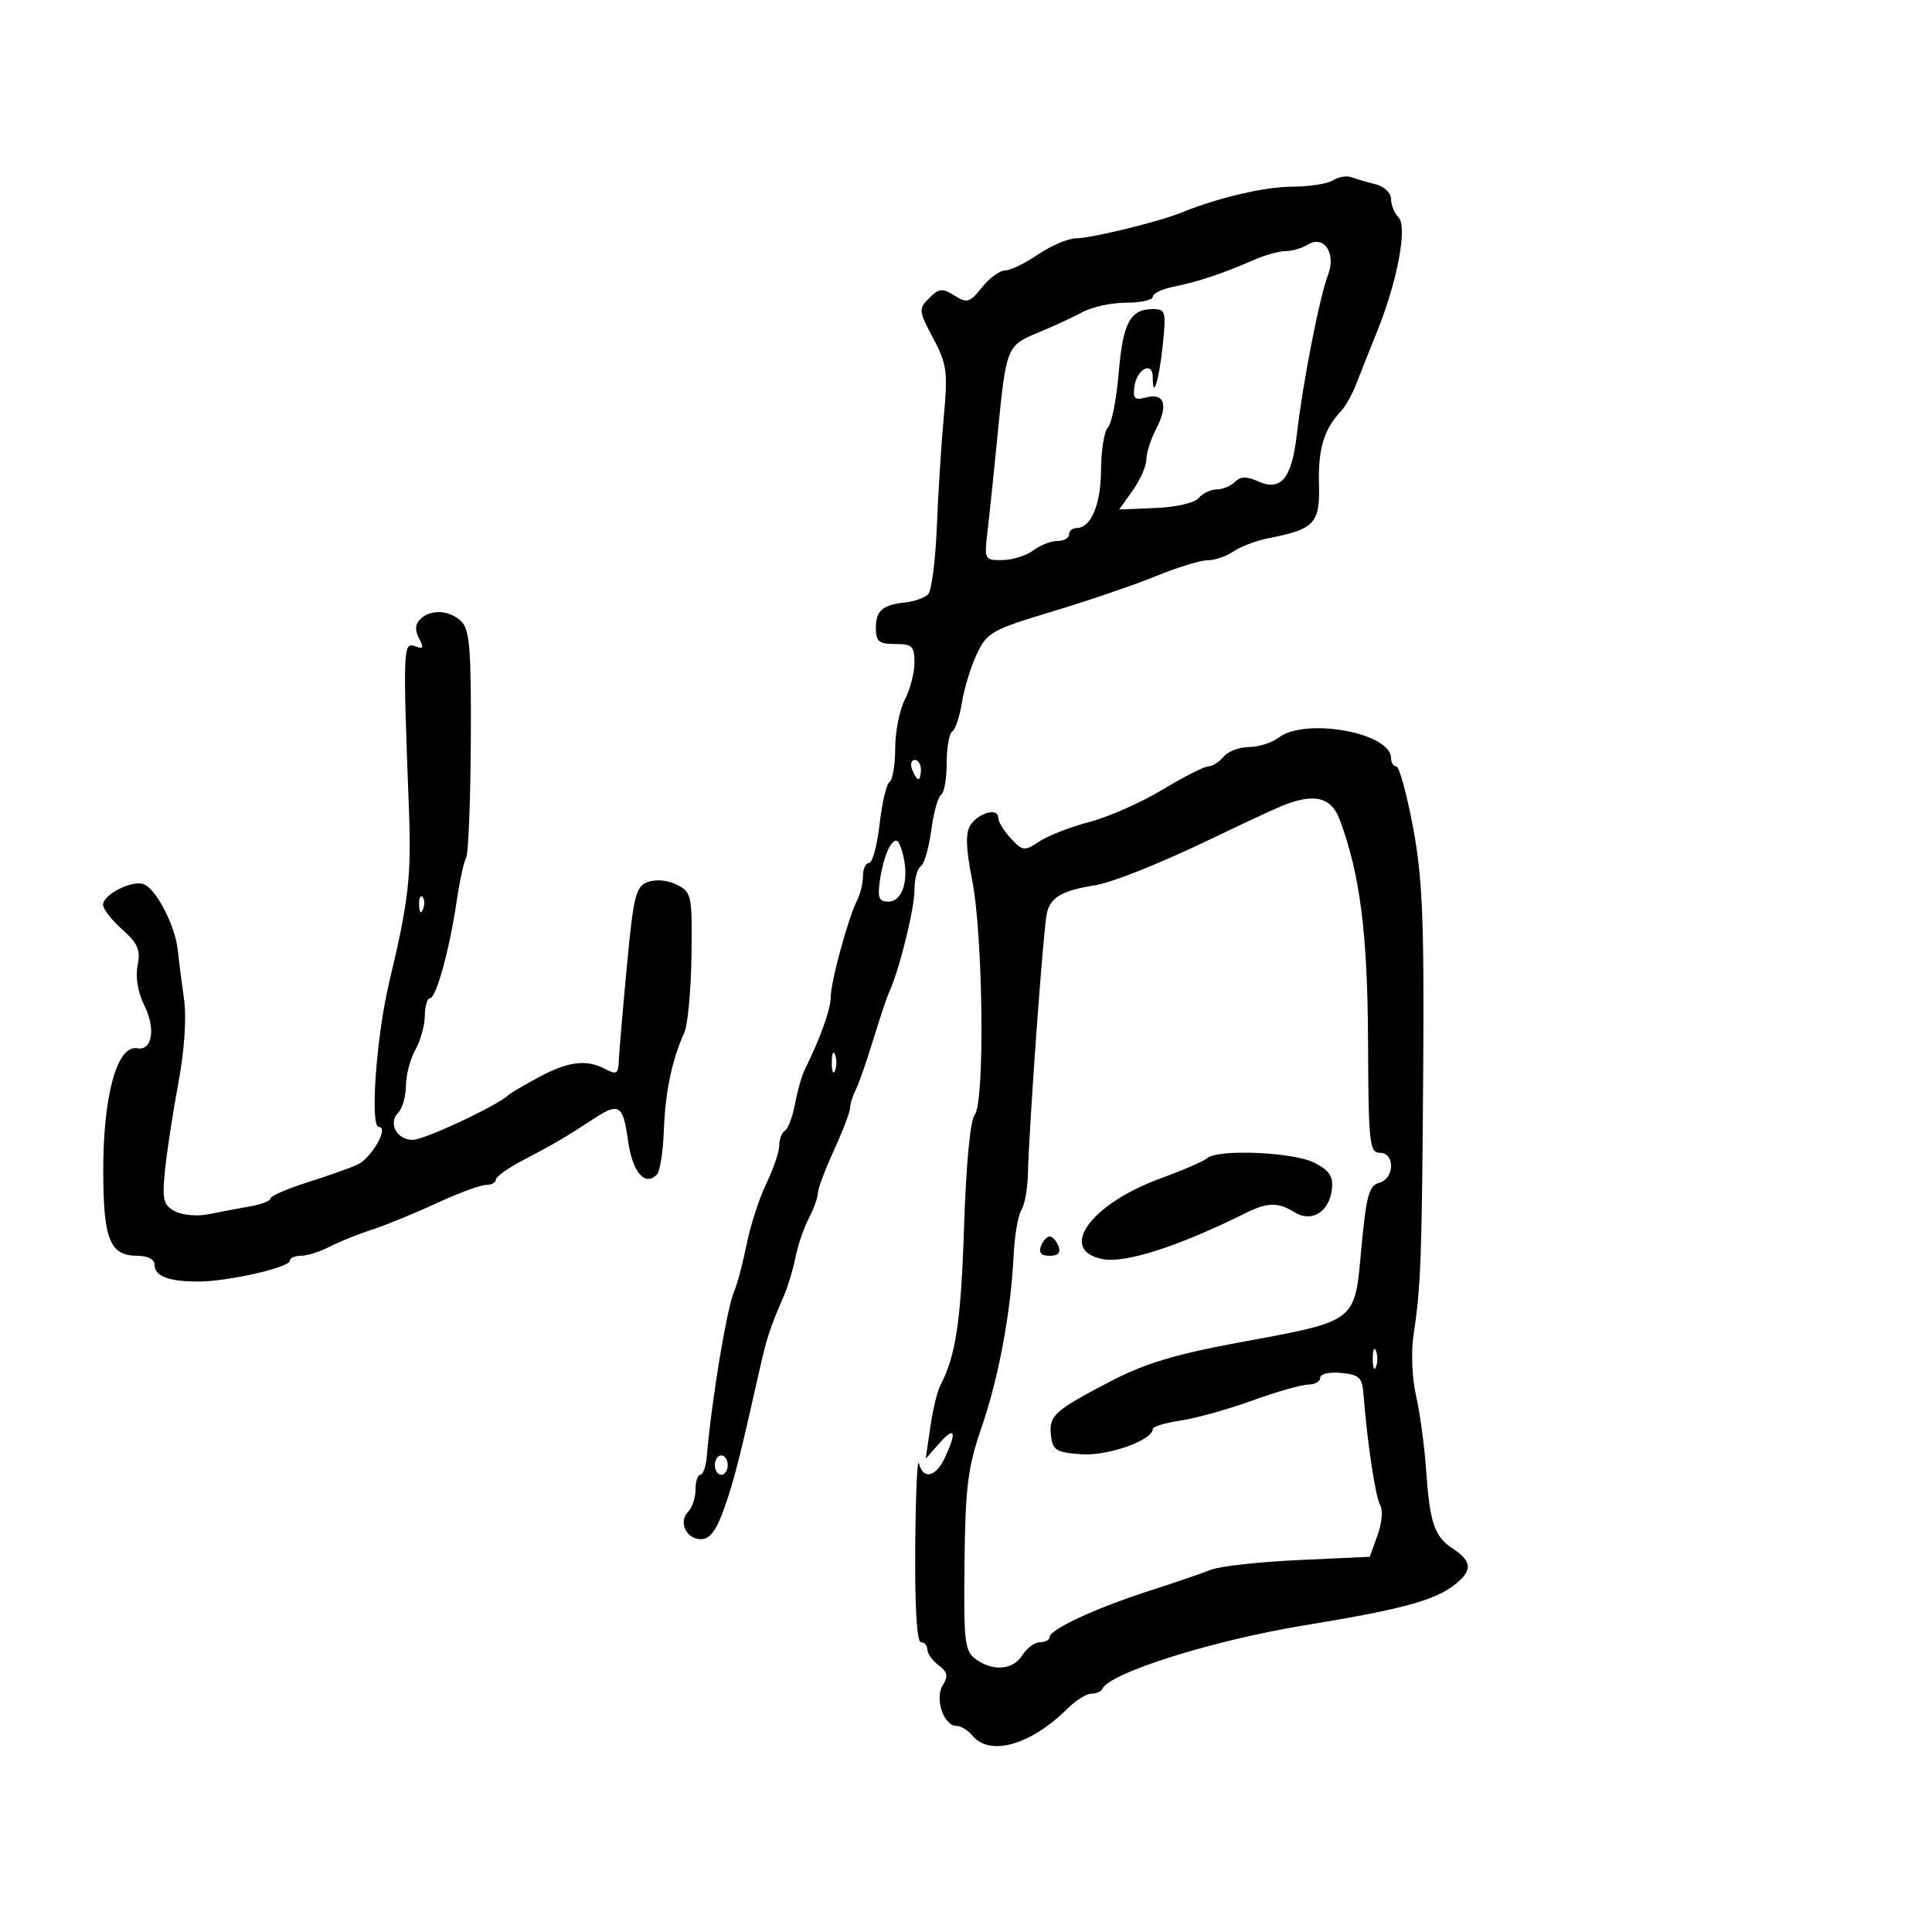 <svg xmlns="http://www.w3.org/2000/svg" width="300" height="300" viewBox="0 0 300 300" version="1.1">
	<path d="M 207 27.995 C 206.175 28.531, 203.335 28.976, 200.688 28.985 C 196.394 28.998, 189.149 30.689, 183.500 32.996 C 180.021 34.416, 169.459 37, 167.131 37 C 165.901 37, 163.238 38.125, 161.215 39.500 C 159.191 40.875, 156.870 42, 156.055 42 C 155.241 42, 153.632 43.183, 152.479 44.628 C 150.589 46.999, 150.171 47.124, 148.208 45.898 C 146.319 44.718, 145.801 44.770, 144.280 46.292 C 142.609 47.962, 142.638 48.254, 144.896 52.510 C 147.038 56.548, 147.196 57.717, 146.551 64.737 C 146.158 69.007, 145.669 76.732, 145.465 81.904 C 145.260 87.076, 144.653 91.747, 144.116 92.284 C 143.580 92.820, 142.010 93.384, 140.627 93.535 C 137 93.934, 136 94.804, 136 97.559 C 136 99.605, 136.486 100, 139 100 C 141.640 100, 142 100.346, 142 102.886 C 142 104.473, 141.328 107.060, 140.506 108.636 C 139.685 110.211, 139.010 113.611, 139.006 116.191 C 139.003 118.771, 138.609 121.123, 138.132 121.419 C 137.654 121.714, 136.957 124.665, 136.582 127.978 C 136.207 131.290, 135.473 134, 134.950 134 C 134.428 134, 134 134.906, 134 136.014 C 134 137.121, 133.599 138.809, 133.109 139.764 C 131.725 142.460, 129 152.434, 129 154.804 C 129 156.688, 127.351 161.294, 124.946 166.127 C 124.501 167.022, 123.830 169.389, 123.455 171.388 C 123.080 173.387, 122.374 175.269, 121.887 175.570 C 121.399 175.871, 121 176.907, 121 177.871 C 121 178.835, 120.100 181.487, 119 183.765 C 117.899 186.042, 116.523 190.289, 115.940 193.202 C 115.358 196.116, 114.488 199.400, 114.009 200.500 C 112.861 203.131, 110.507 217.320, 109.737 226.248 C 109.607 227.759, 109.162 228.997, 108.750 228.998 C 108.338 228.999, 108 230.035, 108 231.300 C 108 232.565, 107.490 234.110, 106.867 234.733 C 105.292 236.308, 106.542 239, 108.850 239 C 110.230 239, 111.231 237.676, 112.442 234.250 C 113.984 229.889, 114.728 226.971, 117.990 212.500 C 119.083 207.649, 119.541 206.268, 121.808 201 C 122.400 199.625, 123.177 197.007, 123.536 195.183 C 123.895 193.358, 124.818 190.658, 125.588 189.183 C 126.358 187.707, 126.990 185.951, 126.994 185.280 C 126.997 184.608, 128.125 181.600, 129.500 178.594 C 130.875 175.588, 132 172.643, 132 172.051 C 132 171.458, 132.394 170.191, 132.876 169.236 C 133.357 168.281, 134.573 164.800, 135.579 161.500 C 136.584 158.200, 137.716 154.825, 138.094 154 C 139.650 150.609, 142 141.116, 142 138.221 C 142 136.514, 142.437 134.848, 142.971 134.518 C 143.505 134.188, 144.239 131.676, 144.603 128.936 C 144.966 126.197, 145.654 123.714, 146.132 123.419 C 146.609 123.123, 147 120.910, 147 118.500 C 147 116.090, 147.391 113.876, 147.869 113.581 C 148.346 113.286, 149.026 111.241, 149.378 109.036 C 149.731 106.831, 150.777 103.439, 151.703 101.497 C 153.272 98.206, 154.067 97.762, 163.443 94.942 C 168.974 93.279, 176.200 90.810, 179.500 89.456 C 182.800 88.102, 186.412 86.996, 187.527 86.997 C 188.643 86.999, 190.443 86.382, 191.527 85.628 C 192.612 84.873, 195.075 83.947, 197 83.570 C 204.152 82.168, 204.980 81.269, 204.811 75.091 C 204.664 69.693, 205.600 66.622, 208.243 63.828 C 208.935 63.098, 210.017 61.150, 210.648 59.500 C 211.280 57.850, 212.710 54.250, 213.826 51.500 C 216.965 43.770, 218.583 35.183, 217.168 33.768 C 216.525 33.125, 216 31.839, 216 30.908 C 216 29.955, 214.949 28.953, 213.593 28.613 C 212.269 28.280, 210.581 27.786, 209.843 27.515 C 209.104 27.243, 207.825 27.459, 207 27.995 M 203 38.021 C 202.175 38.543, 200.668 38.976, 199.651 38.985 C 198.634 38.993, 196.384 39.622, 194.651 40.383 C 189.962 42.440, 185.890 43.798, 182.250 44.517 C 180.463 44.870, 179 45.573, 179 46.079 C 179 46.586, 177.157 47, 174.904 47 C 172.652 47, 169.614 47.646, 168.154 48.435 C 166.694 49.224, 163.573 50.667, 161.217 51.642 C 156.303 53.675, 156.239 53.835, 154.898 67.587 C 154.366 73.039, 153.678 79.638, 153.369 82.250 C 152.814 86.941, 152.842 87, 155.653 86.968 C 157.219 86.951, 159.374 86.276, 160.441 85.468 C 161.509 84.661, 163.196 84, 164.191 84 C 165.186 84, 166 83.550, 166 83 C 166 82.450, 166.513 82, 167.140 82 C 169.408 82, 170.937 78.387, 170.968 72.950 C 170.986 69.898, 171.470 66.930, 172.045 66.355 C 172.620 65.780, 173.369 61.984, 173.710 57.919 C 174.364 50.121, 175.495 48, 179.001 48 C 181.013 48, 181.107 48.350, 180.537 53.702 C 179.952 59.185, 179 62.210, 179 58.583 C 179 56.045, 176.562 57.235, 176.162 59.968 C 175.880 61.901, 176.176 62.187, 177.973 61.717 C 180.823 60.972, 181.449 62.909, 179.542 66.566 C 178.701 68.180, 178.010 70.331, 178.006 71.346 C 178.003 72.361, 177.051 74.523, 175.892 76.151 L 173.784 79.111 179.412 78.884 C 182.613 78.754, 185.516 78.083, 186.143 77.328 C 186.749 76.598, 188 76, 188.922 76 C 189.845 76, 191.128 75.472, 191.773 74.827 C 192.625 73.975, 193.581 73.944, 195.269 74.713 C 198.891 76.363, 200.574 74.372, 201.366 67.500 C 202.305 59.367, 204.891 46.129, 206.215 42.684 C 207.524 39.278, 205.547 36.410, 203 38.021 M 65.247 96.153 C 64.460 96.940, 64.404 97.886, 65.070 99.131 C 65.845 100.579, 65.732 100.835, 64.523 100.371 C 62.580 99.625, 62.549 100.401, 63.499 125.738 C 63.888 136.107, 63.456 139.891, 60.442 152.500 C 58.430 160.921, 57.421 175, 58.830 175 C 60.450 175, 57.697 179.833, 55.500 180.846 C 54.400 181.353, 50.913 182.588, 47.750 183.591 C 44.587 184.594, 42 185.722, 42 186.098 C 42 186.474, 40.538 187.034, 38.750 187.343 C 36.962 187.652, 34.089 188.195, 32.365 188.549 C 30.641 188.903, 28.300 188.696, 27.163 188.087 C 25.360 187.123, 25.163 186.312, 25.619 181.741 C 25.907 178.858, 26.840 172.755, 27.693 168.178 C 28.638 163.108, 28.984 158.028, 28.579 155.178 C 28.214 152.605, 27.774 149.150, 27.602 147.500 C 27.211 143.749, 24.256 138.035, 22.323 137.294 C 20.531 136.606, 16 138.906, 16 140.504 C 16 141.145, 17.340 142.863, 18.977 144.322 C 21.411 146.490, 21.847 147.513, 21.367 149.914 C 21.008 151.712, 21.409 154.113, 22.401 156.102 C 24.217 159.743, 23.651 163.197, 21.307 162.776 C 18.169 162.214, 15.992 170.178, 16.032 182.071 C 16.067 192.523, 17.088 195, 21.360 195 C 22.950 195, 24 195.554, 24 196.393 C 24 198.162, 26.185 199, 30.803 199 C 35.356 199, 45 196.808, 45 195.773 C 45 195.348, 45.788 194.997, 46.750 194.994 C 47.712 194.990, 49.694 194.365, 51.153 193.603 C 52.613 192.842, 55.538 191.661, 57.653 190.979 C 59.769 190.297, 64.294 188.448, 67.708 186.870 C 71.123 185.291, 74.610 184, 75.458 184 C 76.306 184, 77 183.630, 77 183.177 C 77 182.725, 78.912 181.358, 81.250 180.140 C 85.835 177.750, 88.010 176.475, 92.150 173.750 C 96.120 171.137, 96.747 171.525, 97.510 177.071 C 98.189 182.007, 100.123 184.293, 102.003 182.383 C 102.481 181.897, 102.968 178.800, 103.085 175.500 C 103.295 169.571, 104.348 164.542, 106.261 160.338 C 106.801 159.149, 107.302 153.769, 107.372 148.384 C 107.495 138.999, 107.401 138.542, 105.105 137.382 C 103.697 136.670, 101.844 136.492, 100.605 136.950 C 98.715 137.649, 98.381 138.992, 97.333 150.114 C 96.691 156.926, 96.129 163.528, 96.083 164.785 C 96.012 166.727, 95.710 166.915, 94.066 166.035 C 91.110 164.453, 88.302 164.782, 83.701 167.250 C 81.393 168.488, 79.279 169.725, 79.003 170 C 77.387 171.607, 65.899 177, 64.092 177 C 61.586 177, 60.220 174.380, 61.867 172.733 C 62.490 172.110, 63.016 170.228, 63.035 168.550 C 63.055 166.873, 63.714 164.375, 64.500 163 C 65.286 161.625, 65.945 159.262, 65.965 157.750 C 65.984 156.238, 66.348 155, 66.773 155 C 67.729 155, 69.817 147.385, 70.926 139.850 C 71.384 136.742, 72.040 133.745, 72.383 133.189 C 72.727 132.633, 73.052 124.502, 73.106 115.119 C 73.186 101.047, 72.936 97.793, 71.673 96.530 C 69.860 94.717, 66.859 94.541, 65.247 96.153 M 198.559 114.532 C 197.491 115.339, 195.409 116, 193.931 116 C 192.454 116, 190.685 116.675, 190 117.500 C 189.315 118.325, 188.248 119.001, 187.628 119.003 C 187.007 119.004, 183.801 120.633, 180.502 122.622 C 177.203 124.611, 172.128 126.857, 169.226 127.614 C 166.323 128.370, 162.815 129.730, 161.431 130.637 C 159.047 132.199, 158.812 132.176, 156.957 130.185 C 155.881 129.029, 155 127.582, 155 126.968 C 155 125.349, 151.896 126.212, 150.659 128.176 C 149.906 129.372, 149.989 131.788, 150.948 136.615 C 152.656 145.208, 152.946 171.132, 151.357 173.091 C 150.659 173.950, 150.013 180.742, 149.699 190.500 C 149.230 205.099, 148.405 210.612, 146.019 215.103 C 145.550 215.985, 144.847 218.910, 144.457 221.603 L 143.747 226.500 145.874 224.097 C 148.265 221.395, 148.616 222.275, 146.750 226.293 C 145.323 229.366, 143.363 229.828, 142.689 227.250 C 142.438 226.287, 142.180 232.137, 142.116 240.250 C 142.043 249.494, 142.373 255, 143 255 C 143.550 255, 144 255.513, 144 256.140 C 144 256.767, 144.787 257.865, 145.750 258.581 C 147.135 259.612, 147.268 260.260, 146.388 261.691 C 145.104 263.780, 146.542 268, 148.538 268 C 149.207 268, 150.315 268.675, 151 269.500 C 153.726 272.785, 160.057 270.979, 165.795 265.280 C 167.058 264.026, 168.708 263, 169.462 263 C 170.216 263, 170.983 262.663, 171.167 262.250 C 172.271 259.766, 188.368 254.700, 202.500 252.389 C 218.784 249.725, 223.613 248.320, 226.750 245.333 C 228.600 243.572, 228.284 242.232, 225.604 240.476 C 222.712 238.581, 222.009 236.485, 221.423 228 C 221.176 224.425, 220.481 219.347, 219.879 216.715 C 219.257 213.998, 219.094 209.891, 219.502 207.215 C 220.638 199.755, 220.801 195.236, 220.996 165.665 C 221.148 142.659, 220.872 136.197, 219.406 128.415 C 218.431 123.237, 217.266 119, 216.817 119 C 216.367 119, 216 118.422, 216 117.716 C 216 113.786, 202.744 111.366, 198.559 114.532 M 141.638 119.500 C 141.955 120.325, 142.391 121, 142.607 121 C 142.823 121, 143 120.325, 143 119.500 C 143 118.675, 142.564 118, 142.031 118 C 141.499 118, 141.322 118.675, 141.638 119.500 M 199 125.165 C 197.625 125.732, 192.900 127.933, 188.500 130.056 C 180.384 133.973, 172.726 137.044, 170 137.474 C 164.904 138.278, 163.084 139.346, 162.547 141.844 C 161.990 144.442, 159.807 174.578, 159.603 182.500 C 159.546 184.700, 159.089 187.138, 158.587 187.918 C 158.086 188.697, 157.550 191.847, 157.397 194.918 C 156.952 203.871, 155.070 213.957, 152.404 221.682 C 150.284 227.827, 149.903 230.842, 149.769 242.554 C 149.627 254.916, 149.794 256.376, 151.497 257.621 C 154.191 259.591, 157.317 259.324, 158.768 257 C 159.455 255.900, 160.688 255, 161.508 255 C 162.329 255, 163 254.630, 163 254.177 C 163 253.016, 170.264 249.657, 178.500 247.011 C 182.350 245.774, 186.625 244.312, 188 243.761 C 189.375 243.210, 195.494 242.529, 201.597 242.247 L 212.694 241.735 213.910 238.373 C 214.578 236.524, 214.767 234.447, 214.329 233.756 C 213.601 232.608, 212.288 223.899, 211.727 216.500 C 211.531 213.903, 211.063 213.458, 208.250 213.187 C 206.424 213.011, 205 213.339, 205 213.937 C 205 214.521, 204.166 215, 203.147 215 C 202.128 215, 198.244 216.106, 194.516 217.458 C 190.788 218.810, 185.772 220.212, 183.369 220.572 C 180.966 220.932, 179 221.524, 179 221.886 C 179 223.643, 172.043 226.110, 167.920 225.816 C 164.008 225.536, 163.465 225.203, 163.199 222.914 C 162.840 219.818, 163.666 219.068, 172.541 214.442 C 177.710 211.748, 182.534 210.289, 192.160 208.507 C 210.901 205.039, 210.315 205.486, 211.393 193.823 C 212.145 185.683, 212.579 184.082, 214.143 183.673 C 216.564 183.040, 216.656 179, 214.250 179.001 C 212.654 179.001, 212.494 177.486, 212.429 161.751 C 212.359 144.894, 211.187 135.722, 208.019 127.250 C 206.702 123.726, 204.007 123.103, 199 125.165 M 138.354 131.138 C 137.762 131.887, 137.018 134.188, 136.702 136.250 C 136.214 139.426, 136.406 140, 137.954 140 C 140.174 140, 141.228 136.498, 140.183 132.592 C 139.585 130.358, 139.208 130.058, 138.354 131.138 M 65.079 140.583 C 65.127 141.748, 65.364 141.985, 65.683 141.188 C 65.972 140.466, 65.936 139.603, 65.604 139.271 C 65.272 138.939, 65.036 139.529, 65.079 140.583 M 129.158 165 C 129.158 166.375, 129.385 166.938, 129.662 166.250 C 129.940 165.563, 129.940 164.438, 129.662 163.750 C 129.385 163.063, 129.158 163.625, 129.158 165 M 187.450 179.845 C 186.928 180.309, 183.669 181.721, 180.209 182.982 C 169.269 186.969, 164.135 194.184, 171.284 195.525 C 174.784 196.182, 183.082 193.503, 193.331 188.407 C 196.814 186.676, 198.452 186.641, 201.017 188.243 C 203.645 189.884, 206.391 188.208, 206.811 184.706 C 207.054 182.678, 206.467 181.776, 204.111 180.557 C 200.885 178.889, 189.092 178.385, 187.450 179.845 M 161.638 193.500 C 161.249 194.515, 161.689 195, 163 195 C 164.311 195, 164.751 194.515, 164.362 193.500 C 164.045 192.675, 163.432 192, 163 192 C 162.568 192, 161.955 192.675, 161.638 193.500 M 213.158 211 C 213.158 212.375, 213.385 212.938, 213.662 212.250 C 213.940 211.563, 213.940 210.438, 213.662 209.750 C 213.385 209.063, 213.158 209.625, 213.158 211 M 111 227.500 C 111 228.325, 111.450 229, 112 229 C 112.550 229, 113 228.325, 113 227.500 C 113 226.675, 112.550 226, 112 226 C 111.450 226, 111 226.675, 111 227.500" stroke="none" fill="black" fill-rule="evenodd"/>
</svg>